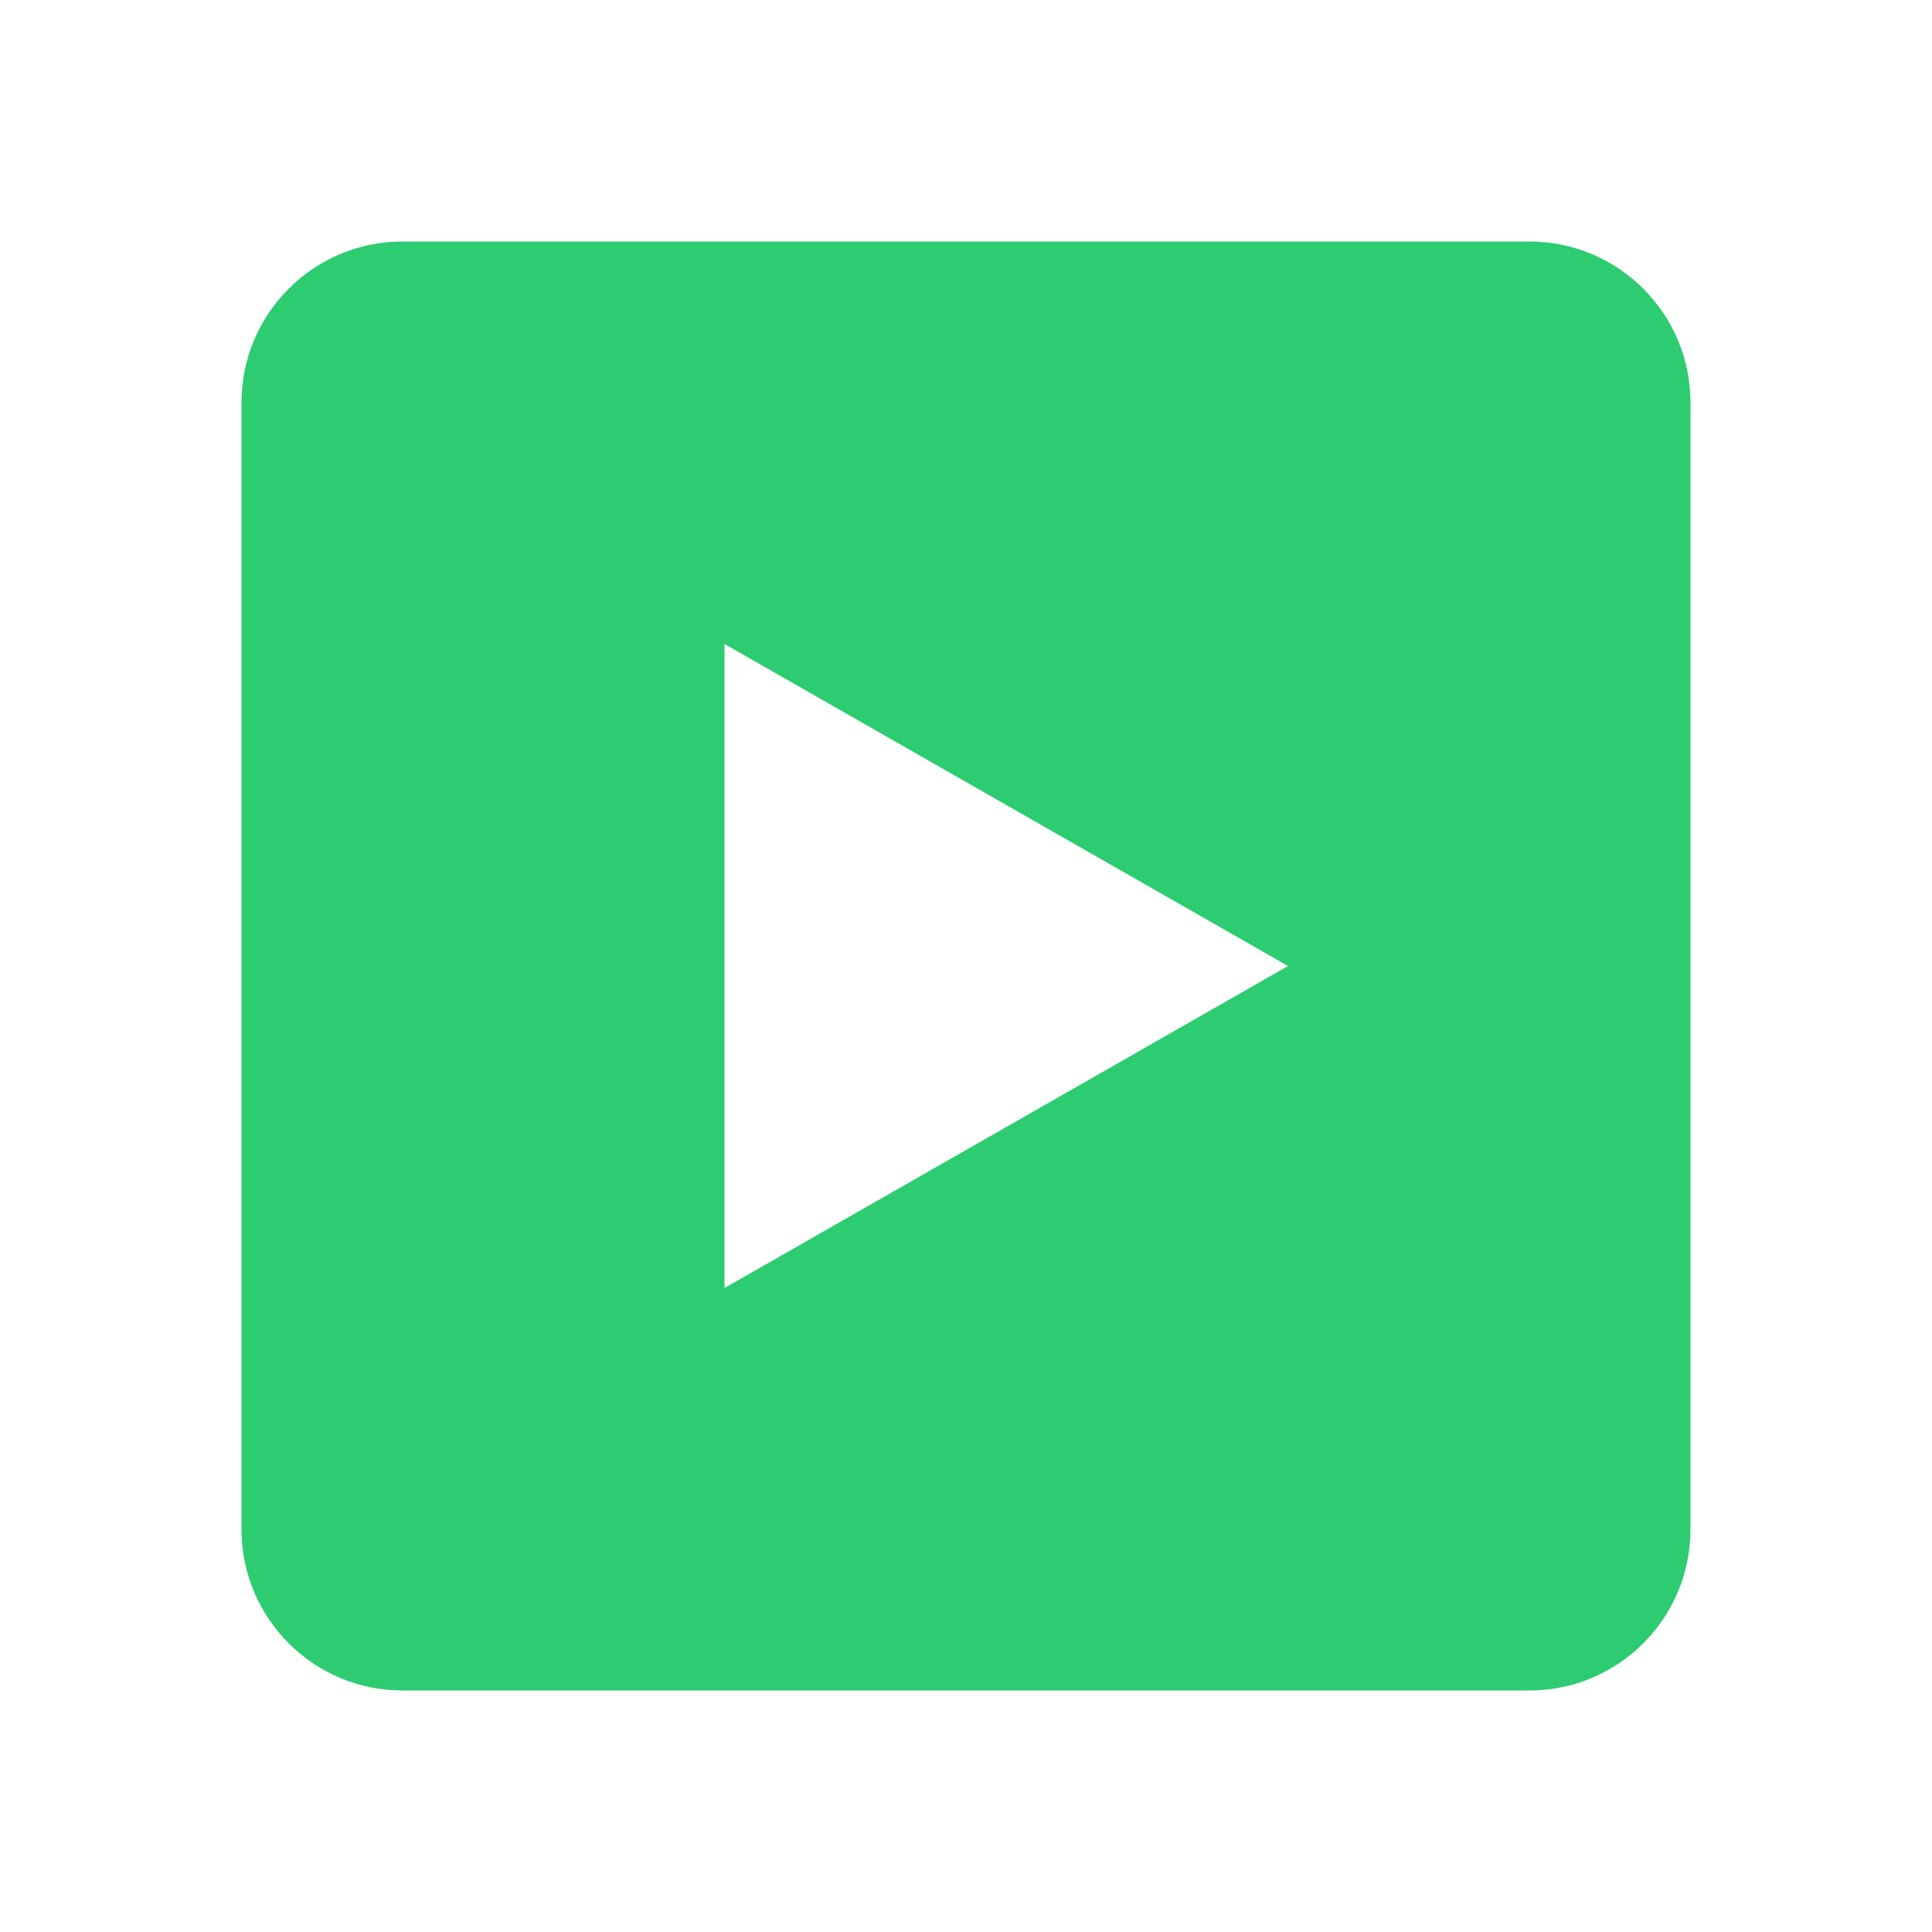 <?xml version="1.0"?>
<svg xmlns="http://www.w3.org/2000/svg" xmlns:xlink="http://www.w3.org/1999/xlink" version="1.1" viewBox="0 0 224 224" width="24px" height="24px"><g fill="none" fill-rule="nonzero" stroke="none" stroke-width="1" stroke-linecap="butt" stroke-linejoin="miter" stroke-miterlimit="10" stroke-dasharray="" stroke-dashoffset="0" font-family="none" font-weight="none" font-size="none" text-anchor="none" style="mix-blend-mode: normal"><path d="M0,224v-224h224v224z" fill="none"/><g fill="#2ecc71"><path d="M177.333,28h-130.667c-10.295,0 -18.667,8.372 -18.667,18.667v130.667c0,10.295 8.372,18.667 18.667,18.667h130.667c10.295,0 18.667,-8.372 18.667,-18.667v-130.667c0,-10.295 -8.372,-18.667 -18.667,-18.667zM149.333,112l-65.333,37.333v-74.667z"/></g></g></svg>
